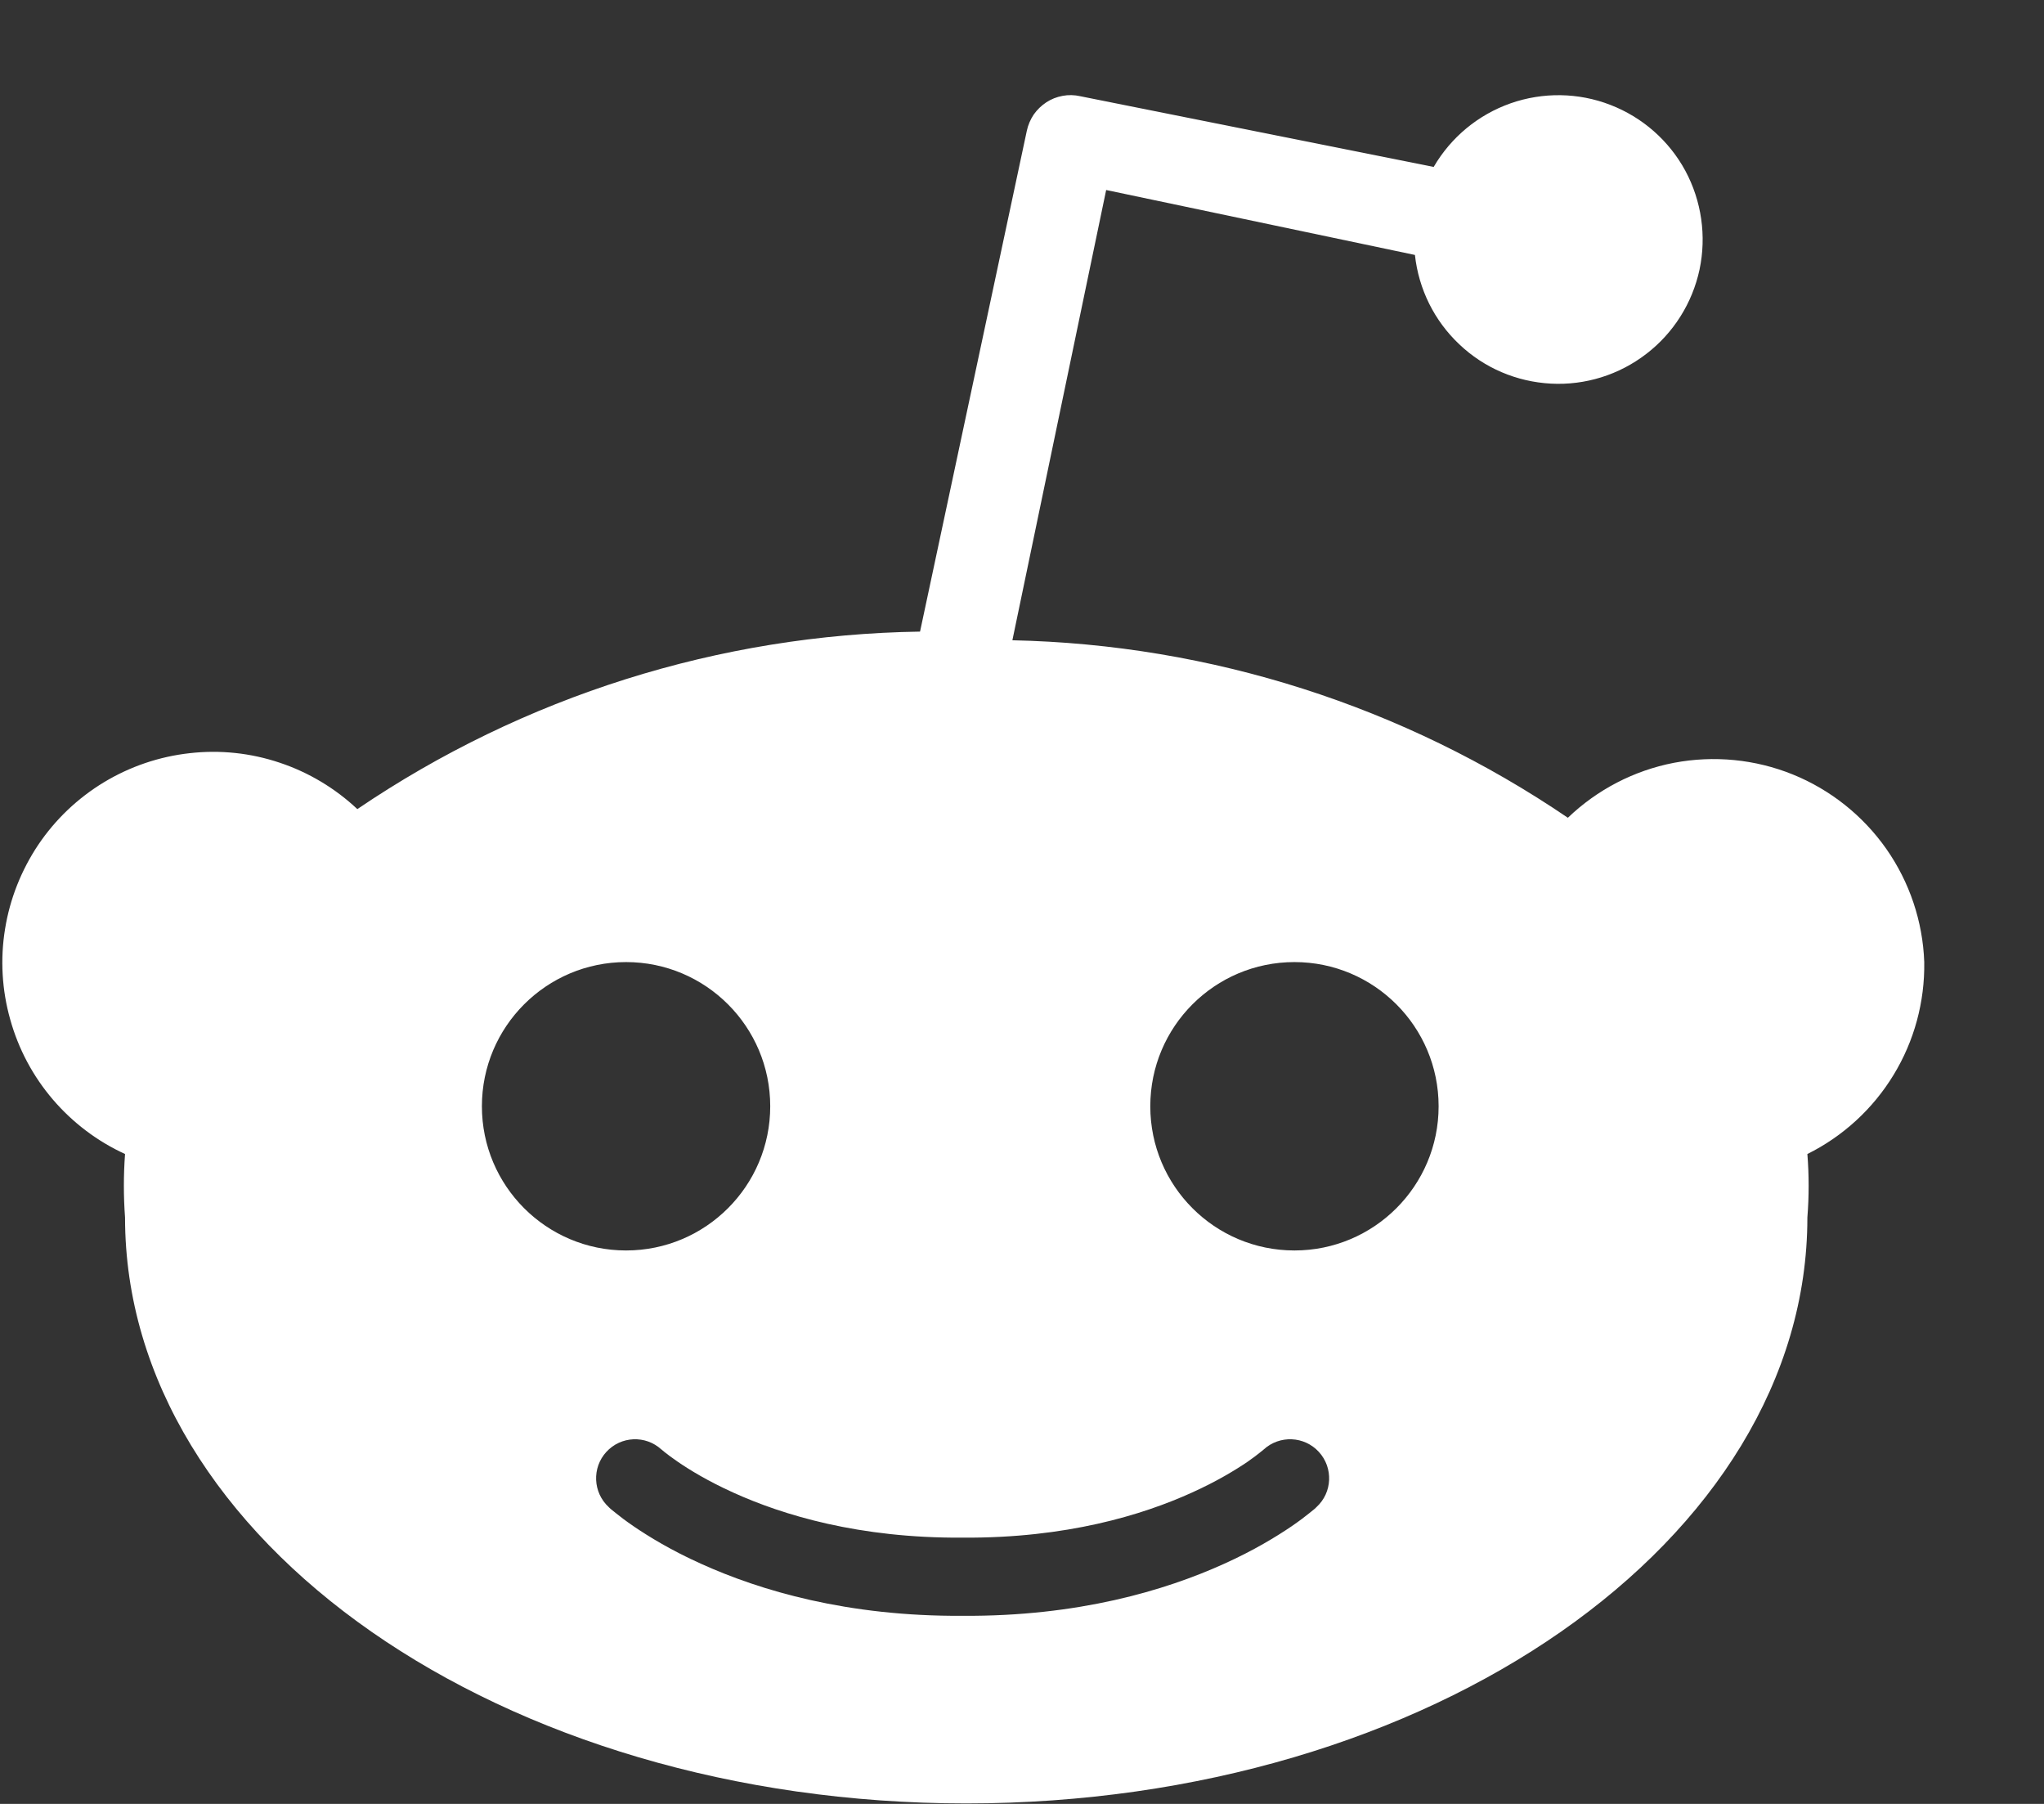 <svg width="17" height="15" viewBox="0 0 17 15" fill="none" xmlns="http://www.w3.org/2000/svg">
<rect x="0" y="0" width="17" height="15" fill="#333333" stroke="none"/>
<path fill-rule="evenodd" clip-rule="evenodd" d="M15.688 7.058C15.882 7.335 15.992 7.662 16.004 8C16.009 8.331 15.921 8.656 15.749 8.938C15.577 9.221 15.328 9.449 15.032 9.596C15.046 9.772 15.046 9.948 15.032 10.124C15.032 12.812 11.9 14.996 8.036 14.996C4.172 14.996 1.04 12.812 1.04 10.124C1.027 9.948 1.027 9.772 1.04 9.596C0.809 9.49 0.604 9.335 0.439 9.142C0.274 8.949 0.153 8.722 0.085 8.477C0.016 8.233 0.001 7.976 0.042 7.725C0.082 7.475 0.177 7.236 0.318 7.025C0.46 6.814 0.646 6.637 0.864 6.505C1.081 6.374 1.324 6.291 1.577 6.263C1.829 6.234 2.085 6.261 2.326 6.342C2.566 6.422 2.787 6.554 2.972 6.728C4.355 5.79 5.982 5.277 7.652 5.252L8.54 1.088C8.55 1.04 8.57 0.994 8.597 0.953C8.625 0.913 8.661 0.878 8.702 0.851C8.743 0.824 8.789 0.806 8.838 0.797C8.886 0.788 8.936 0.789 8.984 0.8L11.924 1.388C12.068 1.141 12.294 0.954 12.564 0.859C12.833 0.765 13.127 0.769 13.393 0.872C13.66 0.975 13.881 1.169 14.017 1.42C14.152 1.671 14.194 1.963 14.135 2.242C14.075 2.521 13.918 2.77 13.692 2.943C13.466 3.117 13.185 3.205 12.9 3.19C12.614 3.175 12.344 3.06 12.137 2.863C11.929 2.667 11.799 2.404 11.768 2.12L9.2 1.58L8.42 5.324C10.07 5.359 11.675 5.872 13.04 6.8C13.284 6.566 13.59 6.407 13.922 6.343C14.254 6.28 14.597 6.313 14.911 6.44C15.224 6.567 15.494 6.782 15.688 7.058ZM10.766 10.398C11.428 10.398 11.965 9.861 11.965 9.199C11.965 8.537 11.428 8 10.766 8C10.103 8 9.567 8.537 9.567 9.199C9.567 9.861 10.103 10.398 10.766 10.398ZM6.406 9.199C6.406 9.861 5.869 10.398 5.207 10.398C4.545 10.398 4.008 9.861 4.008 9.199C4.008 8.537 4.545 8 5.207 8C5.869 8 6.406 8.537 6.406 9.199ZM8.012 12.786L8.006 12.786L8 12.786V12.786C7.145 12.791 6.512 12.599 6.098 12.411C5.89 12.317 5.736 12.223 5.637 12.155C5.587 12.121 5.551 12.093 5.528 12.075C5.517 12.066 5.51 12.06 5.505 12.056L5.502 12.053L5.501 12.053C5.369 11.932 5.164 11.941 5.043 12.073C4.922 12.205 4.931 12.411 5.063 12.532L5.063 12.533L5.064 12.533L5.065 12.534L5.069 12.538L5.081 12.549C5.091 12.557 5.105 12.568 5.122 12.582C5.156 12.61 5.205 12.647 5.269 12.691C5.397 12.778 5.583 12.892 5.83 13.003C6.322 13.226 7.047 13.442 8.006 13.436C8.965 13.442 9.69 13.226 10.182 13.003C10.428 12.892 10.615 12.778 10.743 12.691C10.807 12.647 10.856 12.61 10.89 12.582C10.908 12.568 10.921 12.557 10.931 12.549L10.943 12.538L10.947 12.534L10.948 12.533L10.949 12.533L10.949 12.532C11.082 12.411 11.09 12.205 10.969 12.073C10.848 11.941 10.643 11.932 10.51 12.053L10.507 12.056C10.502 12.06 10.495 12.066 10.483 12.075C10.461 12.093 10.425 12.121 10.376 12.155C10.276 12.223 10.122 12.317 9.914 12.411C9.5 12.599 8.867 12.791 8.012 12.786V12.786Z" fill="white"/>
</svg>

